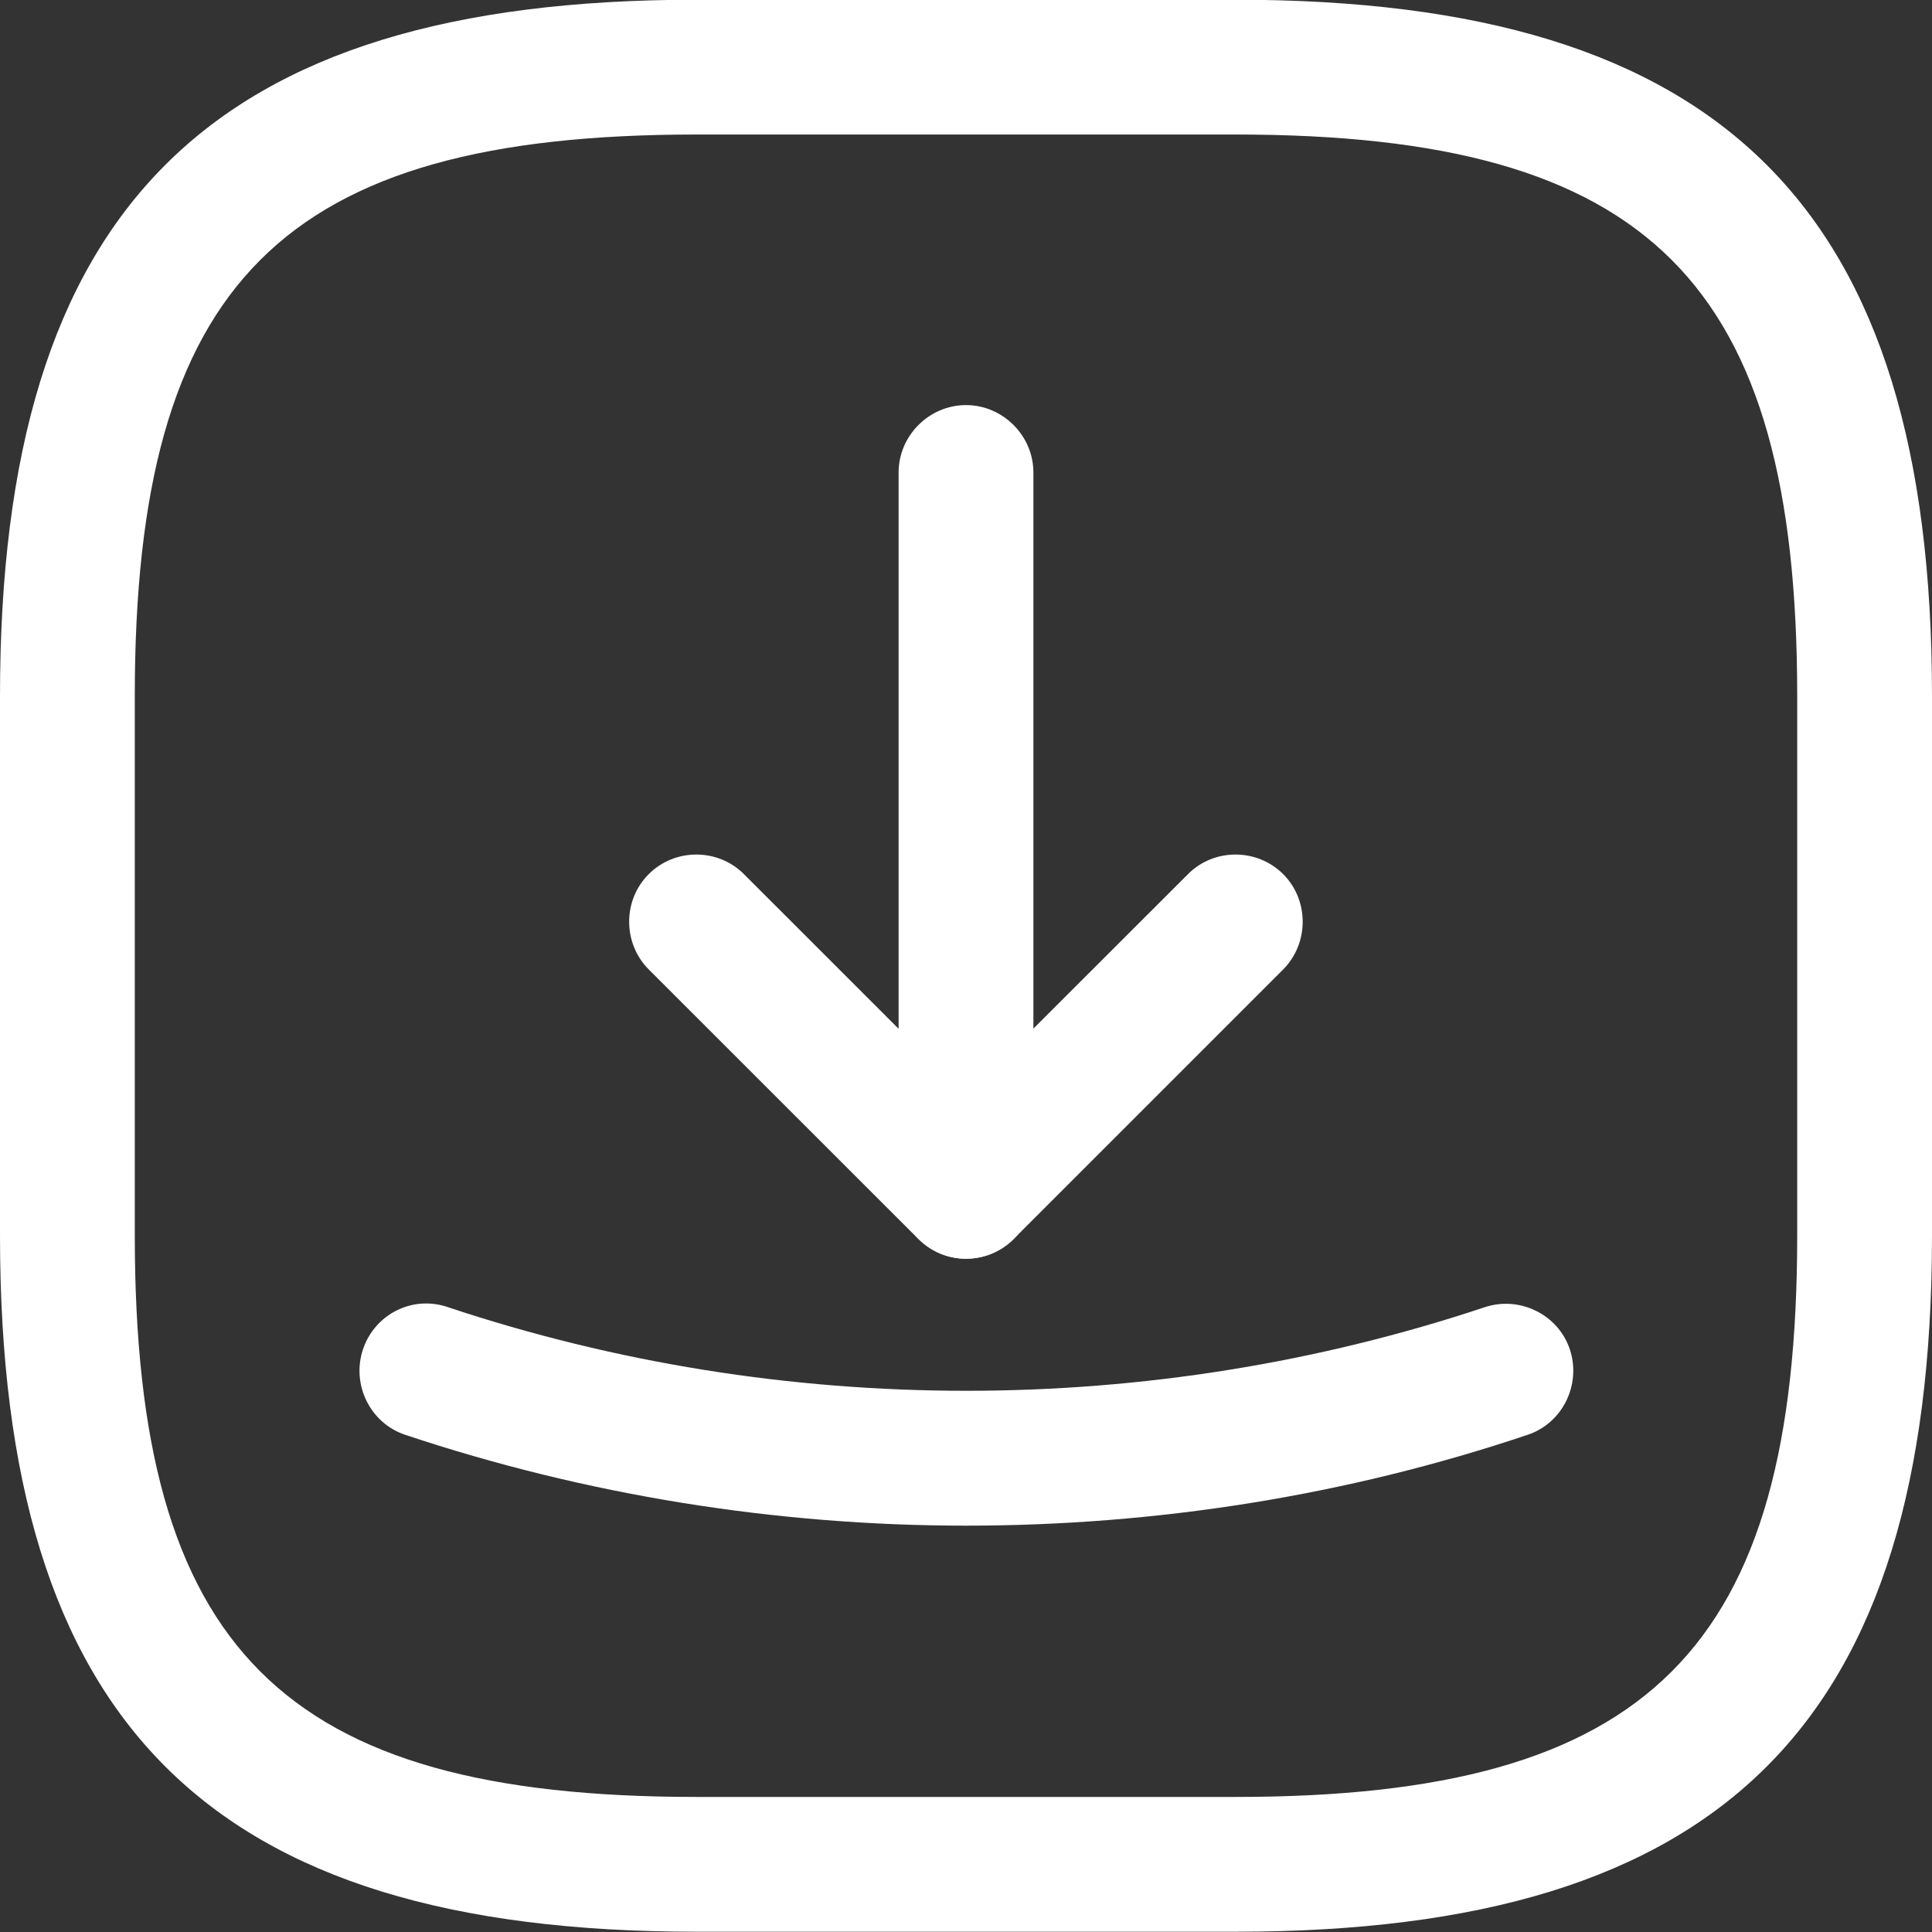 <svg xmlns="http://www.w3.org/2000/svg" fill="none" viewBox="1.25 1.53 21.5 21.5">
<rect x="1.25" y="1.53" width="21.5" height="21.5" fill="#333333" stroke="none"/>
<path d="M15 23.027H9C3.57 23.027 1.25 20.707 1.25 15.277V9.277C1.25 3.847 3.57 1.527 9 1.527H15C20.43 1.527 22.75 3.847 22.75 9.277V15.277C22.75 20.707 20.43 23.027 15 23.027ZM9 3.027C4.39 3.027 2.75 4.667 2.75 9.277V15.277C2.75 19.887 4.39 21.527 9 21.527H15C19.61 21.527 21.25 19.887 21.25 15.277V9.277C21.25 4.667 19.61 3.027 15 3.027H9Z" fill="white"/>
<path d="M11.999 15.537C11.809 15.537 11.62 15.467 11.47 15.318L8.469 12.318C8.179 12.027 8.179 11.547 8.469 11.258C8.759 10.967 9.239 10.967 9.529 11.258L11.999 13.727L14.47 11.258C14.759 10.967 15.239 10.967 15.53 11.258C15.819 11.547 15.819 12.027 15.53 12.318L12.53 15.318C12.38 15.467 12.19 15.537 11.999 15.537Z" fill="white"/>
<path d="M12 15.538C11.59 15.538 11.25 15.198 11.25 14.788V6.788C11.25 6.378 11.59 6.038 12 6.038C12.41 6.038 12.75 6.378 12.75 6.788V14.788C12.75 15.208 12.41 15.538 12 15.538Z" fill="white"/>
<path d="M11.999 18.508C9.889 18.508 7.769 18.168 5.759 17.497C5.369 17.367 5.159 16.938 5.289 16.547C5.419 16.157 5.839 15.938 6.239 16.078C9.959 17.317 14.05 17.317 17.77 16.078C18.16 15.947 18.59 16.157 18.72 16.547C18.849 16.938 18.64 17.367 18.25 17.497C16.23 18.177 14.11 18.508 11.999 18.508Z" fill="white"/>
</svg>